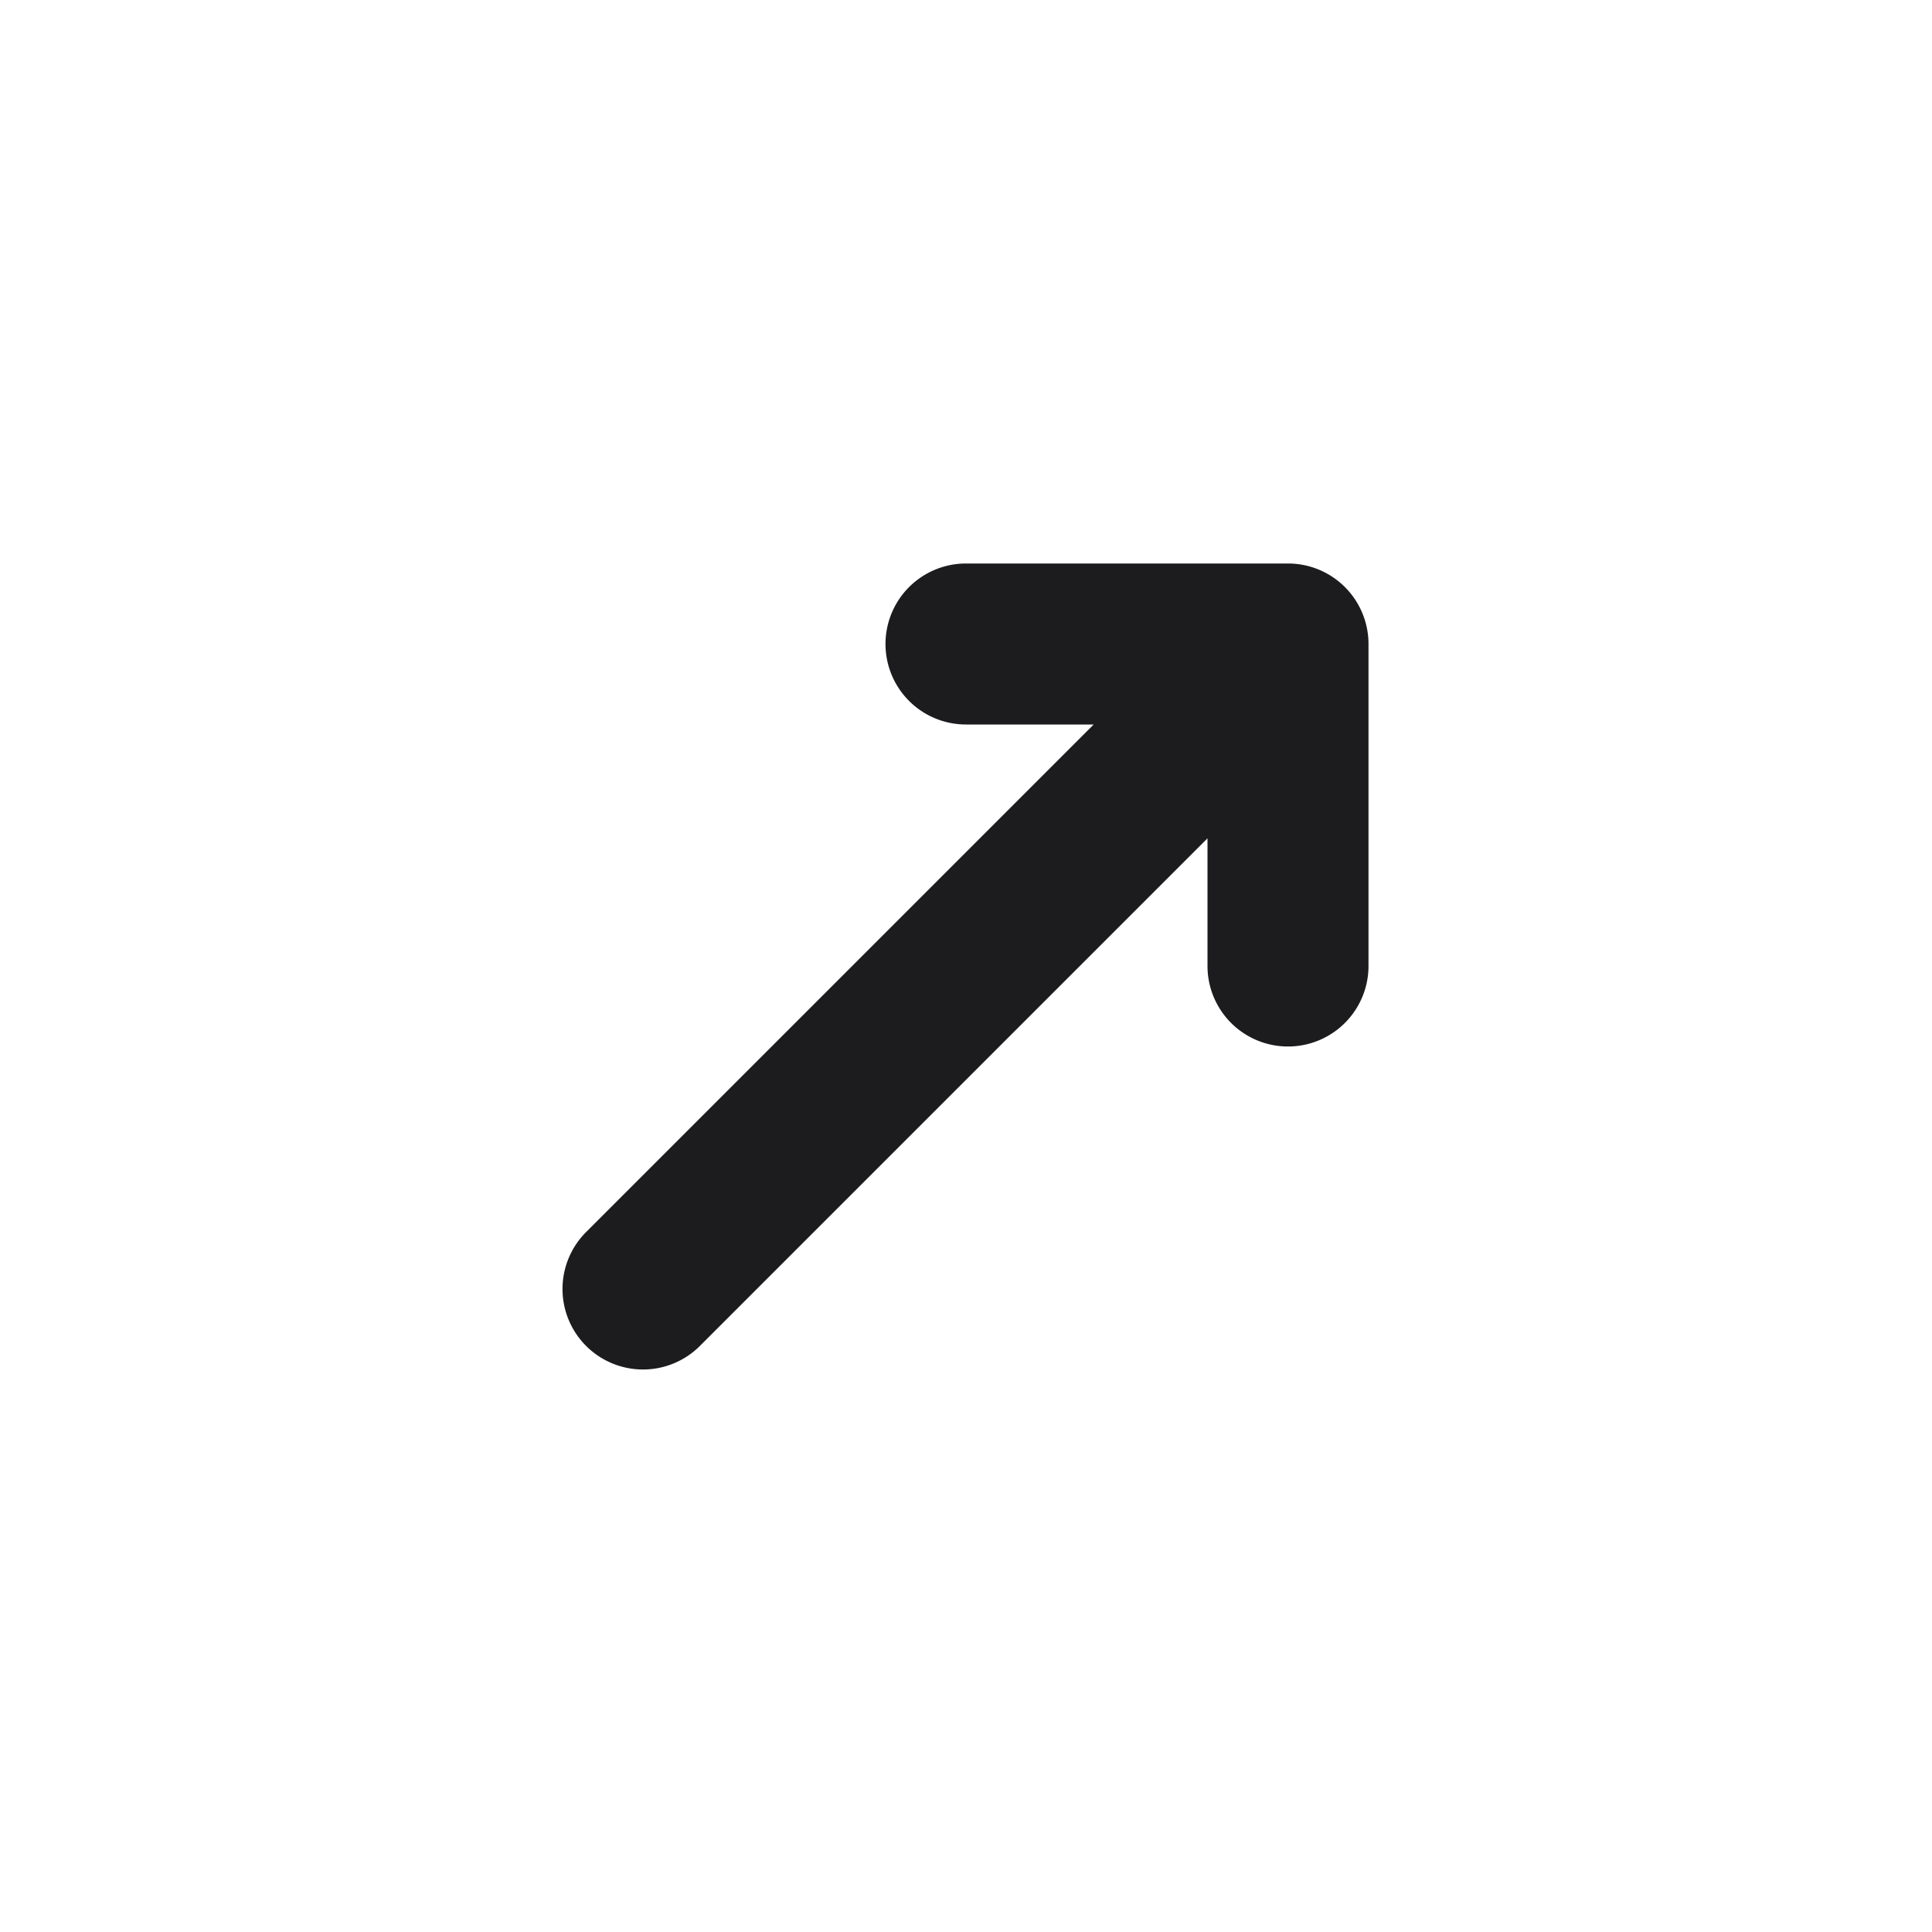 <svg xmlns="http://www.w3.org/2000/svg" viewBox="0 0 24 24"><title>Arrow Up Right</title><g id="Up_Right-3" data-name="Up Right"><path d="M17,8v4a1,1,0,0,1-2,0V10.414L8.707,16.707a1,1,0,1,1-1.414-1.414L13.586,9H12a1,1,0,0,1,0-2h4A1,1,0,0,1,17,8Z" style="fill:#1c1b1e"/></g></svg>